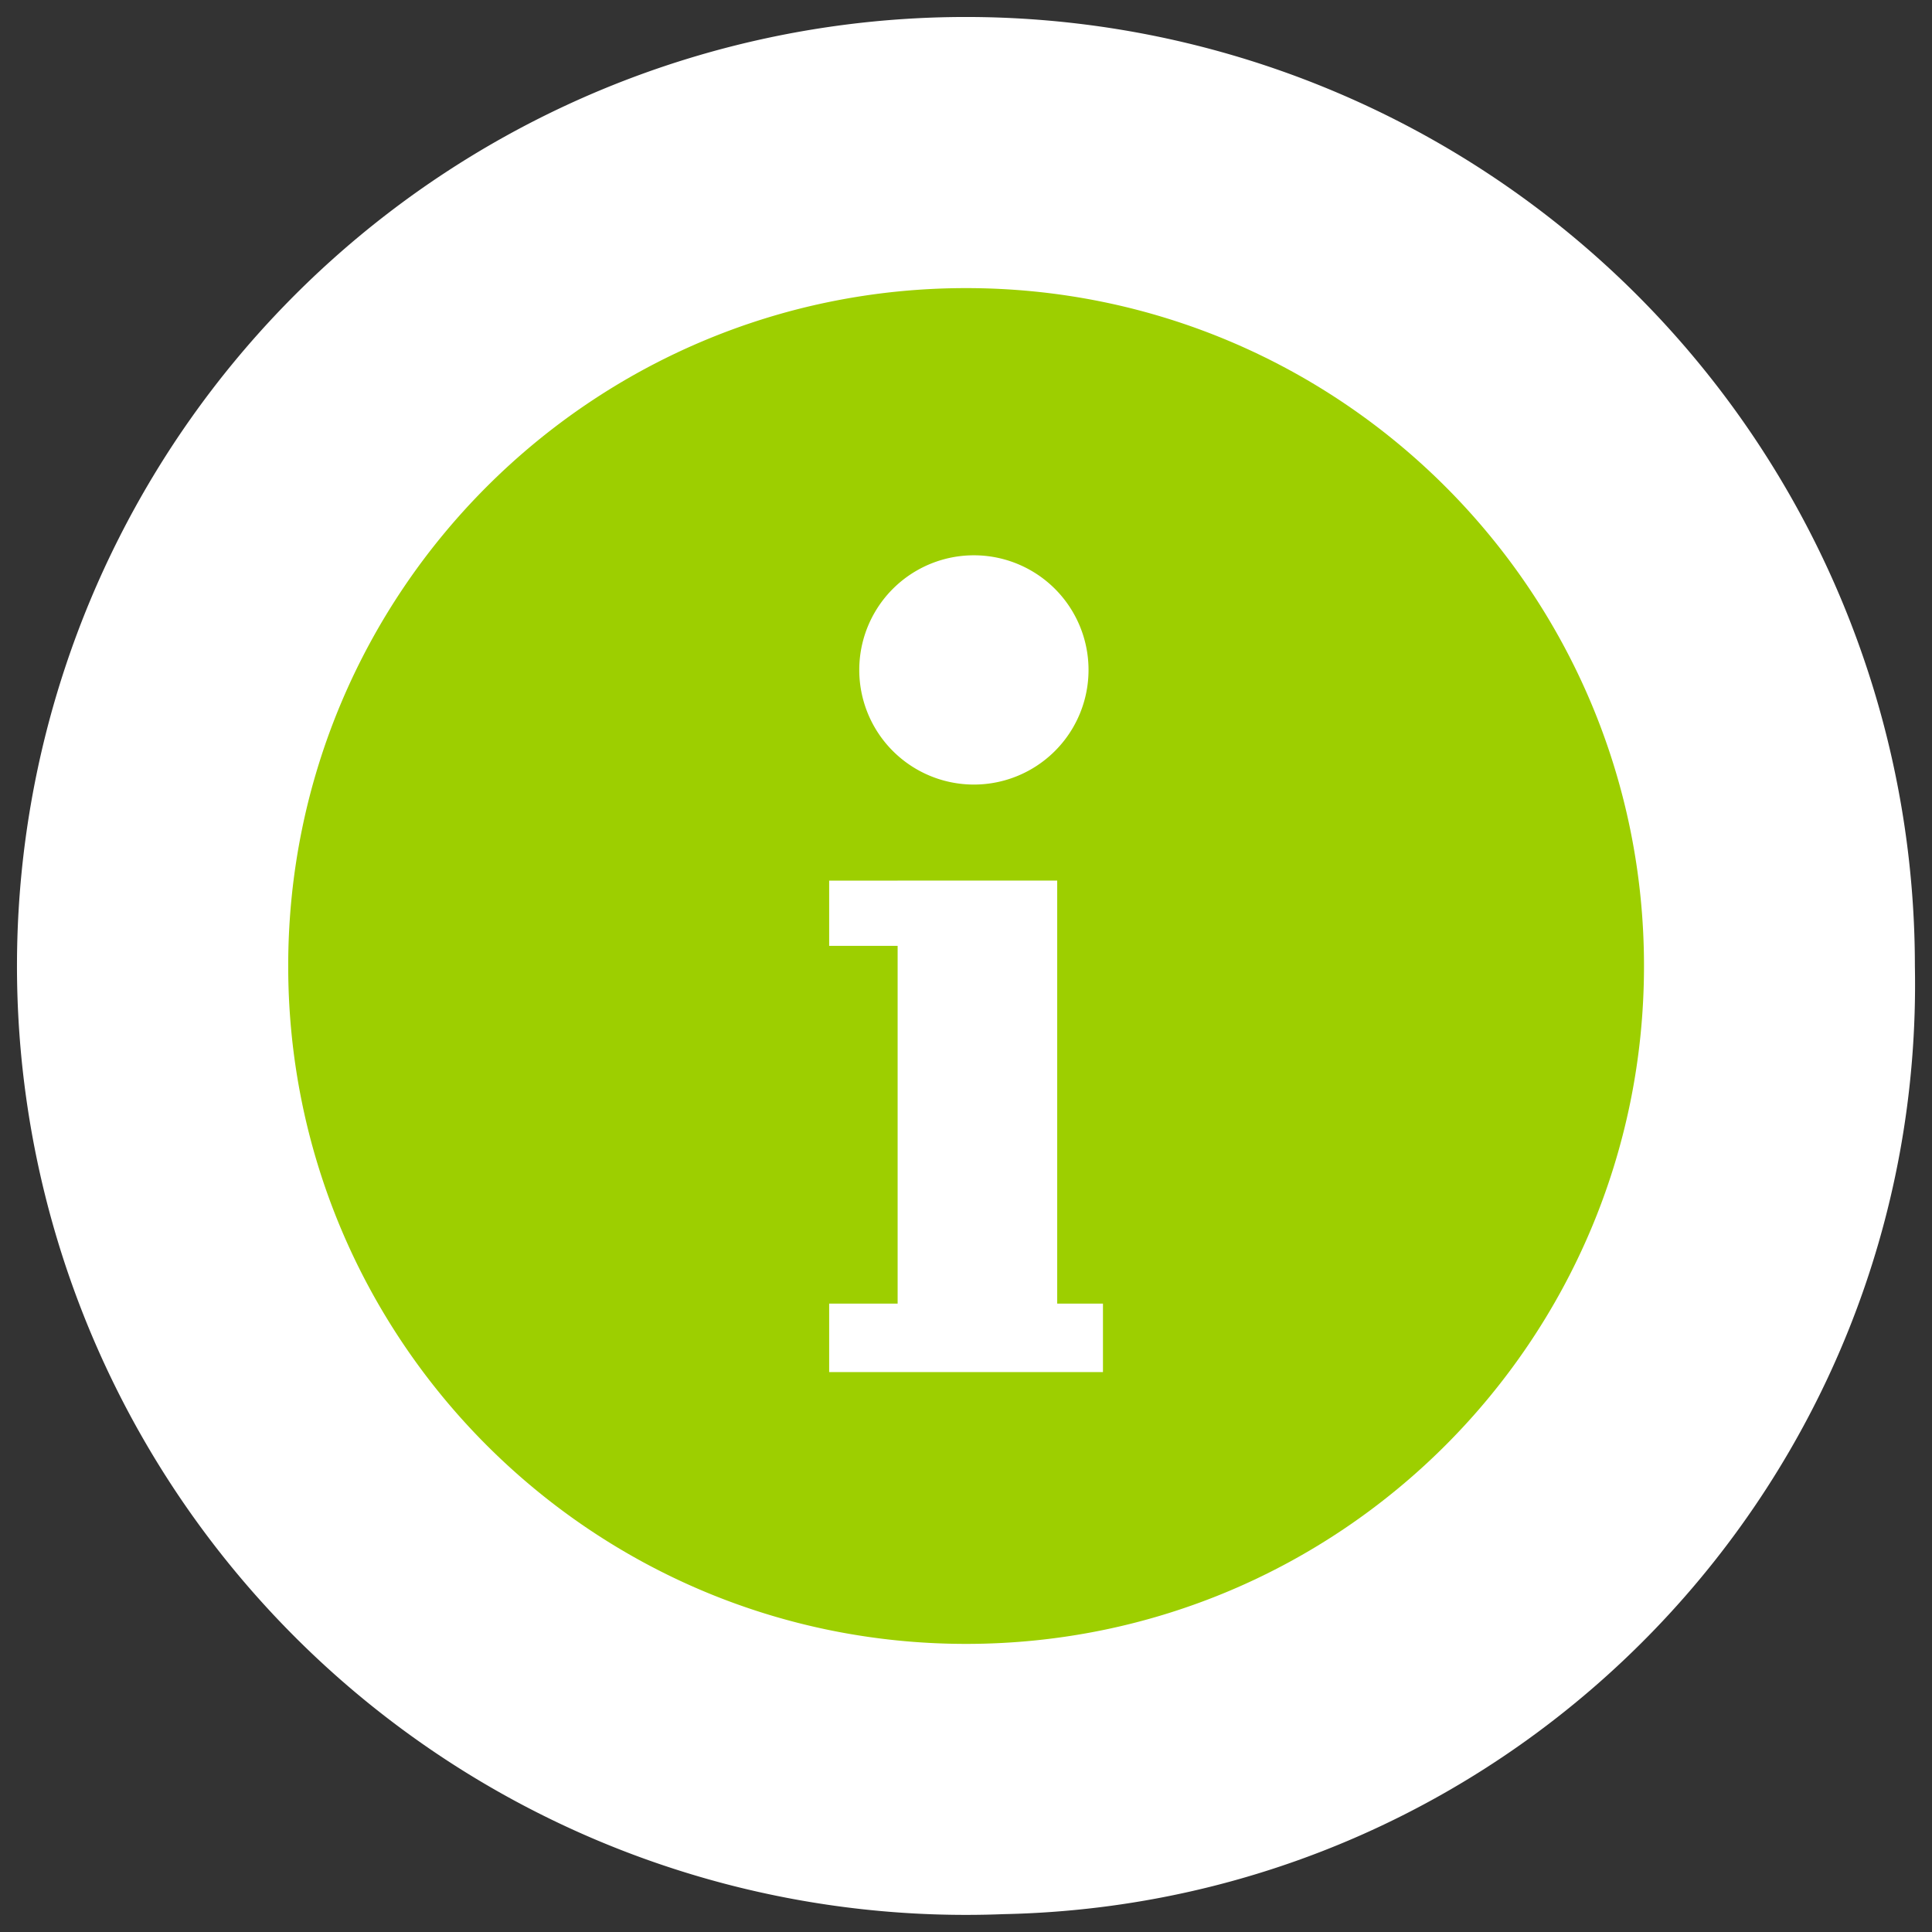 <svg width='57' height='57' fill='none' xmlns='http://www.w3.org/2000/svg'><rect width="100%" height="100%" fill="#333333" stroke="none"/><path fill-rule='evenodd' clip-rule='evenodd' d='M29.613 56.473a27.997 27.997 0 1126.882-27.977c.294 15.146-11.737 27.667-26.882 27.977z' fill='#fff'/><path fill-rule='evenodd' clip-rule='evenodd' d='M28.503 48.5c11.045 0 20-8.954 20-20s-8.955-20-20-20c-11.046 0-20 8.954-20 20s8.954 20 20 20zm.23-25.353a3.382 3.382 0 100-6.764 3.382 3.382 0 000 6.764zm2.457 2.833h-4.707v.001h-2.02v1.924h2.02v10.556h-2.02v2.02h8.078v-2.02h-1.35v-12.48z' fill='#9DCF00'/></svg>